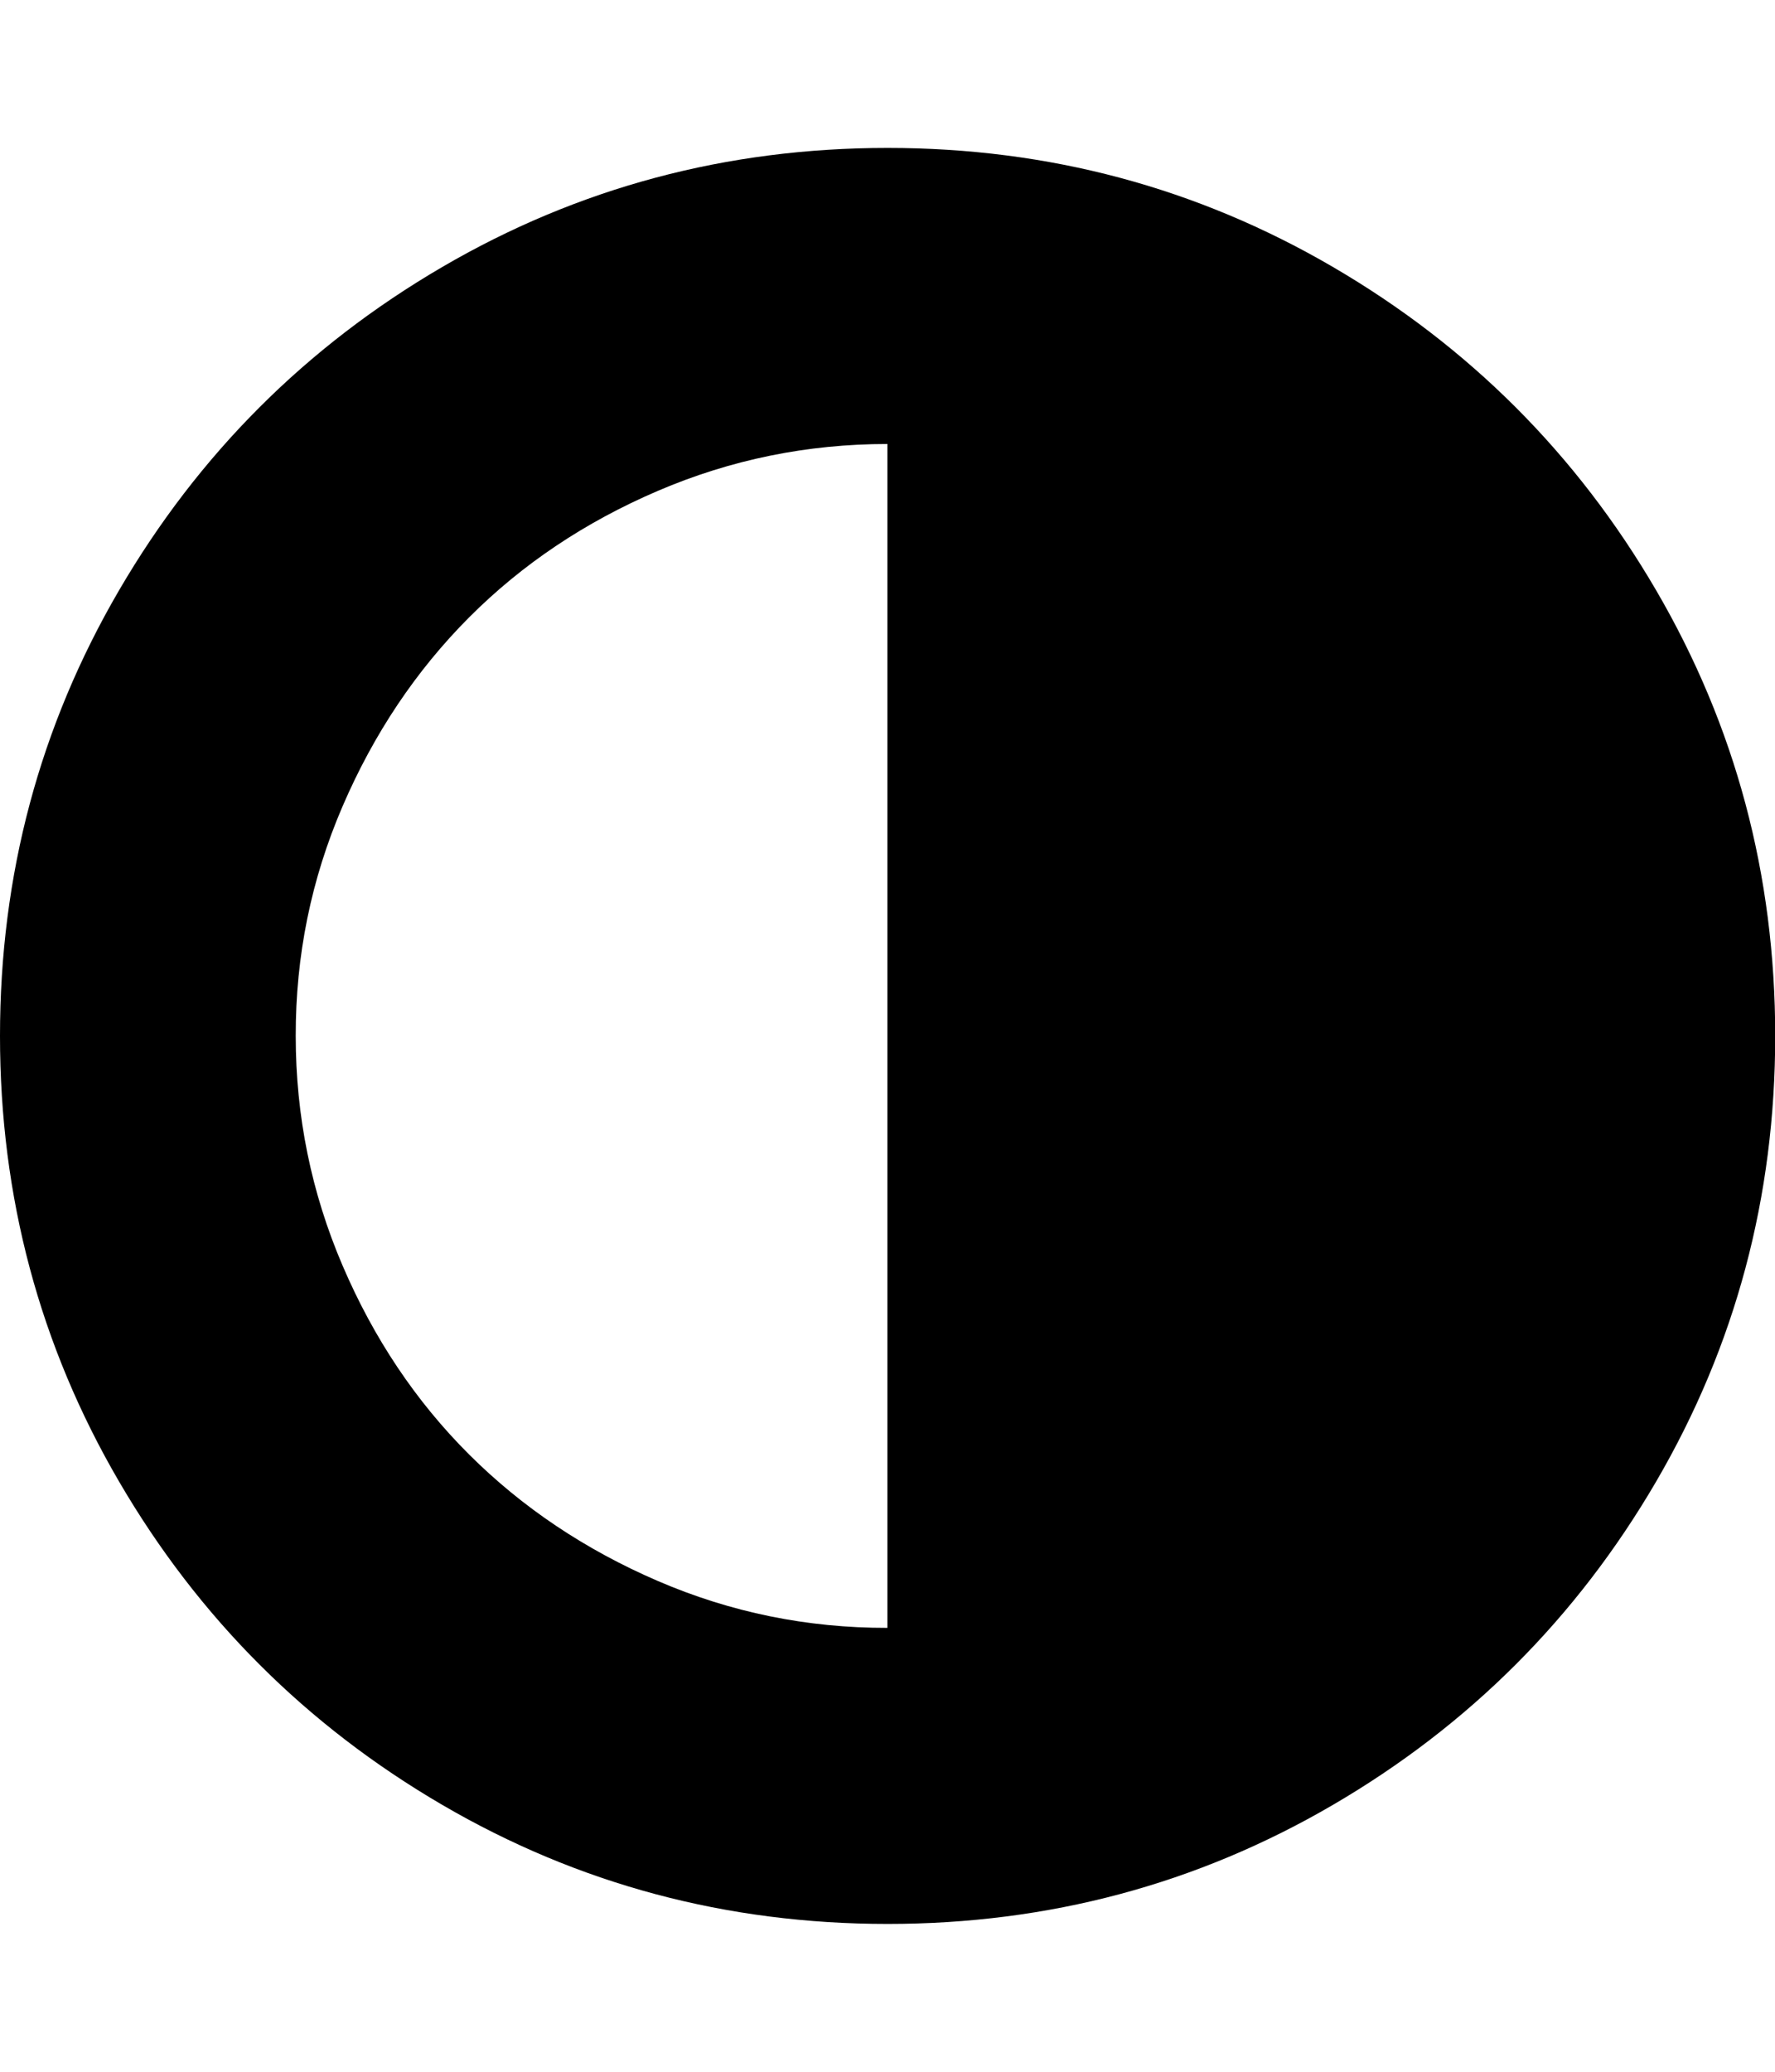 <svg height="1000" width="857.1" xmlns="http://www.w3.org/2000/svg"><path d="M0 500q0-116.6 57.5-215.1t156-156 215.1-57.5 215.1 57.5 156 156 57.5 215.1-57.5 215.1-156 156-215.1 57.5-215.1-57.5-156-156-57.5-215.1zm142.8 0q0 58 22.6 110.8t61.1 91.2 91.2 61.1 110.8 22.6v-571.4q-58 0-110.8 22.6t-91.2 61.1-61.1 91.2-22.6 110.8z"/></svg>